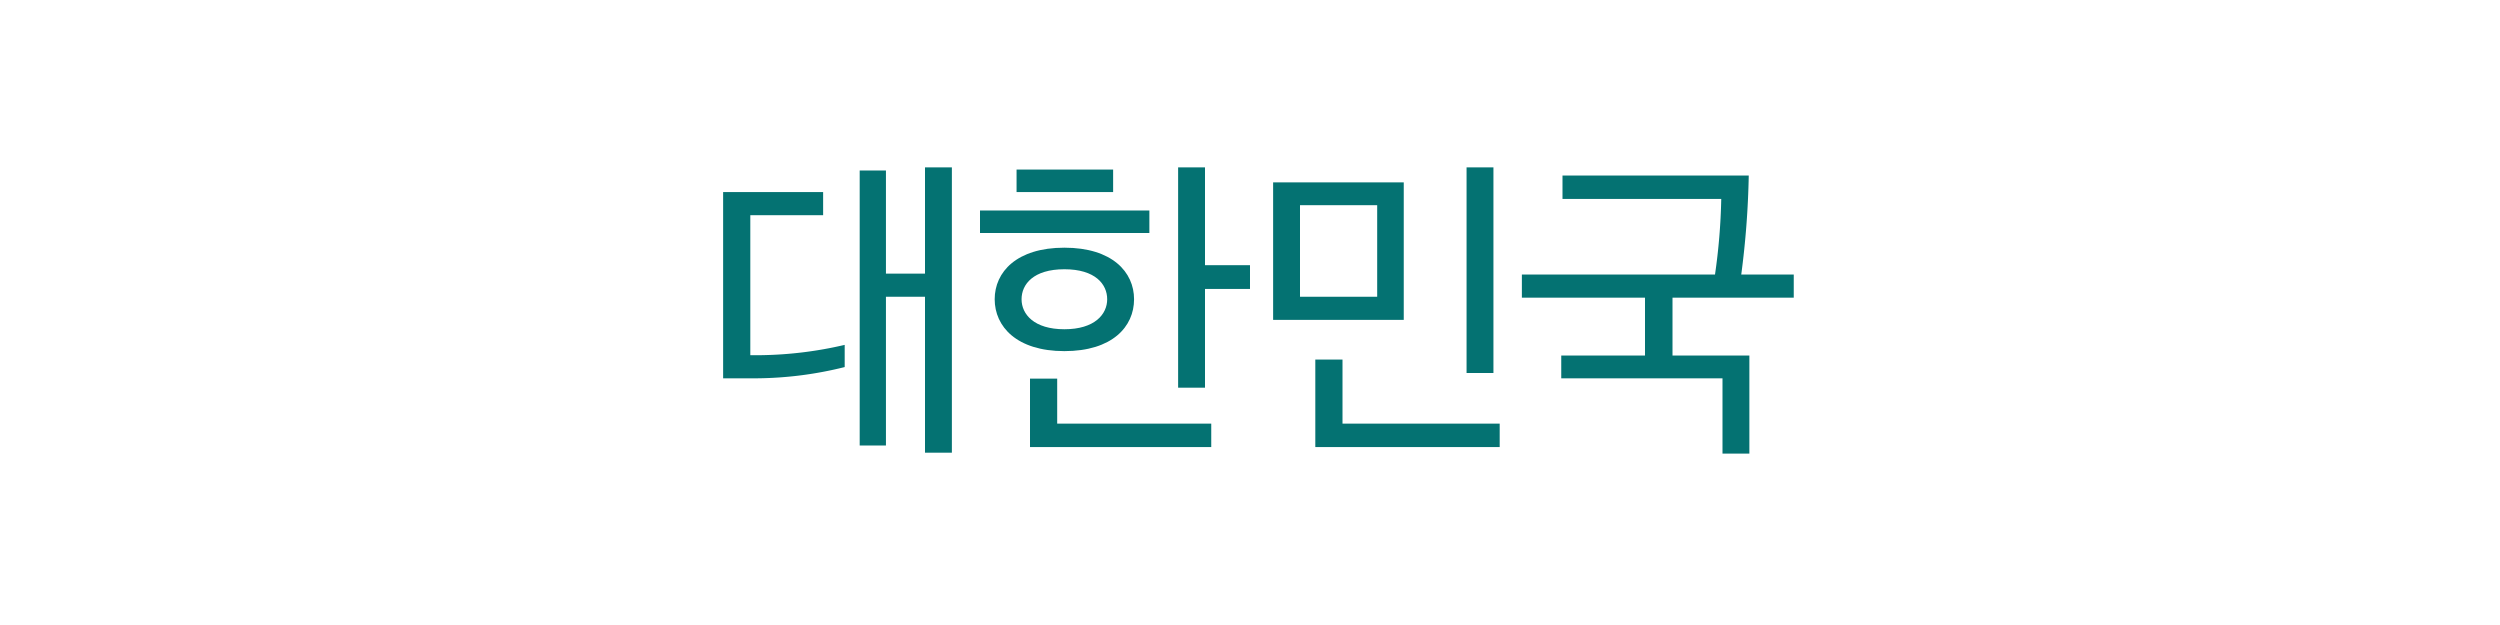 <svg id="Layer_1" data-name="Layer 1" xmlns="http://www.w3.org/2000/svg" viewBox="0 0 400 100"><defs><style>.cls-1{fill:#047272;}</style></defs><title>16-korean-independance</title><polygon class="cls-1" points="148 43.78 141.75 43.78 141.75 27.28 137.55 27.28 137.55 71.28 141.75 71.28 141.75 47.48 148 47.48 148 72.43 152.3 72.43 152.3 26.78 148 26.78 148 43.78"/><path class="cls-1" d="M120.05,56.83V34.43H131.7v-3.7h-16v29.8h5.45a59.64,59.64,0,0,0,14-1.8V55.18a62.15,62.15,0,0,1-13.45,1.65Z"/><rect class="cls-1" x="162.65" y="27.13" width="15.45" height="3.6"/><rect class="cls-1" x="156.8" y="33.68" width="27.1" height="3.6"/><polygon class="cls-1" points="169.15 60.58 164.8 60.58 164.8 71.53 193.8 71.53 193.8 67.78 169.15 67.78 169.15 60.58"/><polygon class="cls-1" points="192.8 26.78 188.5 26.78 188.5 62.03 192.8 62.03 192.8 46.23 200 46.23 200 42.43 192.8 42.43 192.8 26.78"/><path class="cls-1" d="M181.45,47.88c0-4.35-3.5-8.25-11.15-8.25s-11.15,3.9-11.15,8.25,3.5,8.3,11.15,8.3S181.45,52.28,181.45,47.88Zm-18,0c0-2.4,1.9-4.8,6.85-4.8s6.85,2.4,6.85,4.8-2,4.8-6.85,4.8S163.45,50.28,163.45,47.88Z"/><rect class="cls-1" x="234.65" y="26.78" width="4.3" height="32.9"/><polygon class="cls-1" points="214.8 57.53 210.45 57.53 210.45 71.53 239.95 71.53 239.95 67.78 214.8 67.78 214.8 57.53"/><path class="cls-1" d="M224.6,29.18H203.7v22h20.9Zm-4.25,18.3H208V32.83h12.35Z"/><path class="cls-1" d="M287,47.63v-3.7h-8.4a139.32,139.32,0,0,0,1.2-15.85H250v3.75h25.4a97.12,97.12,0,0,1-1,12.1h-30.9v3.7h19.7v9.25h-13.4v3.65H275.6V72.58h4.3V56.88H267.6V47.63Z"/></svg>